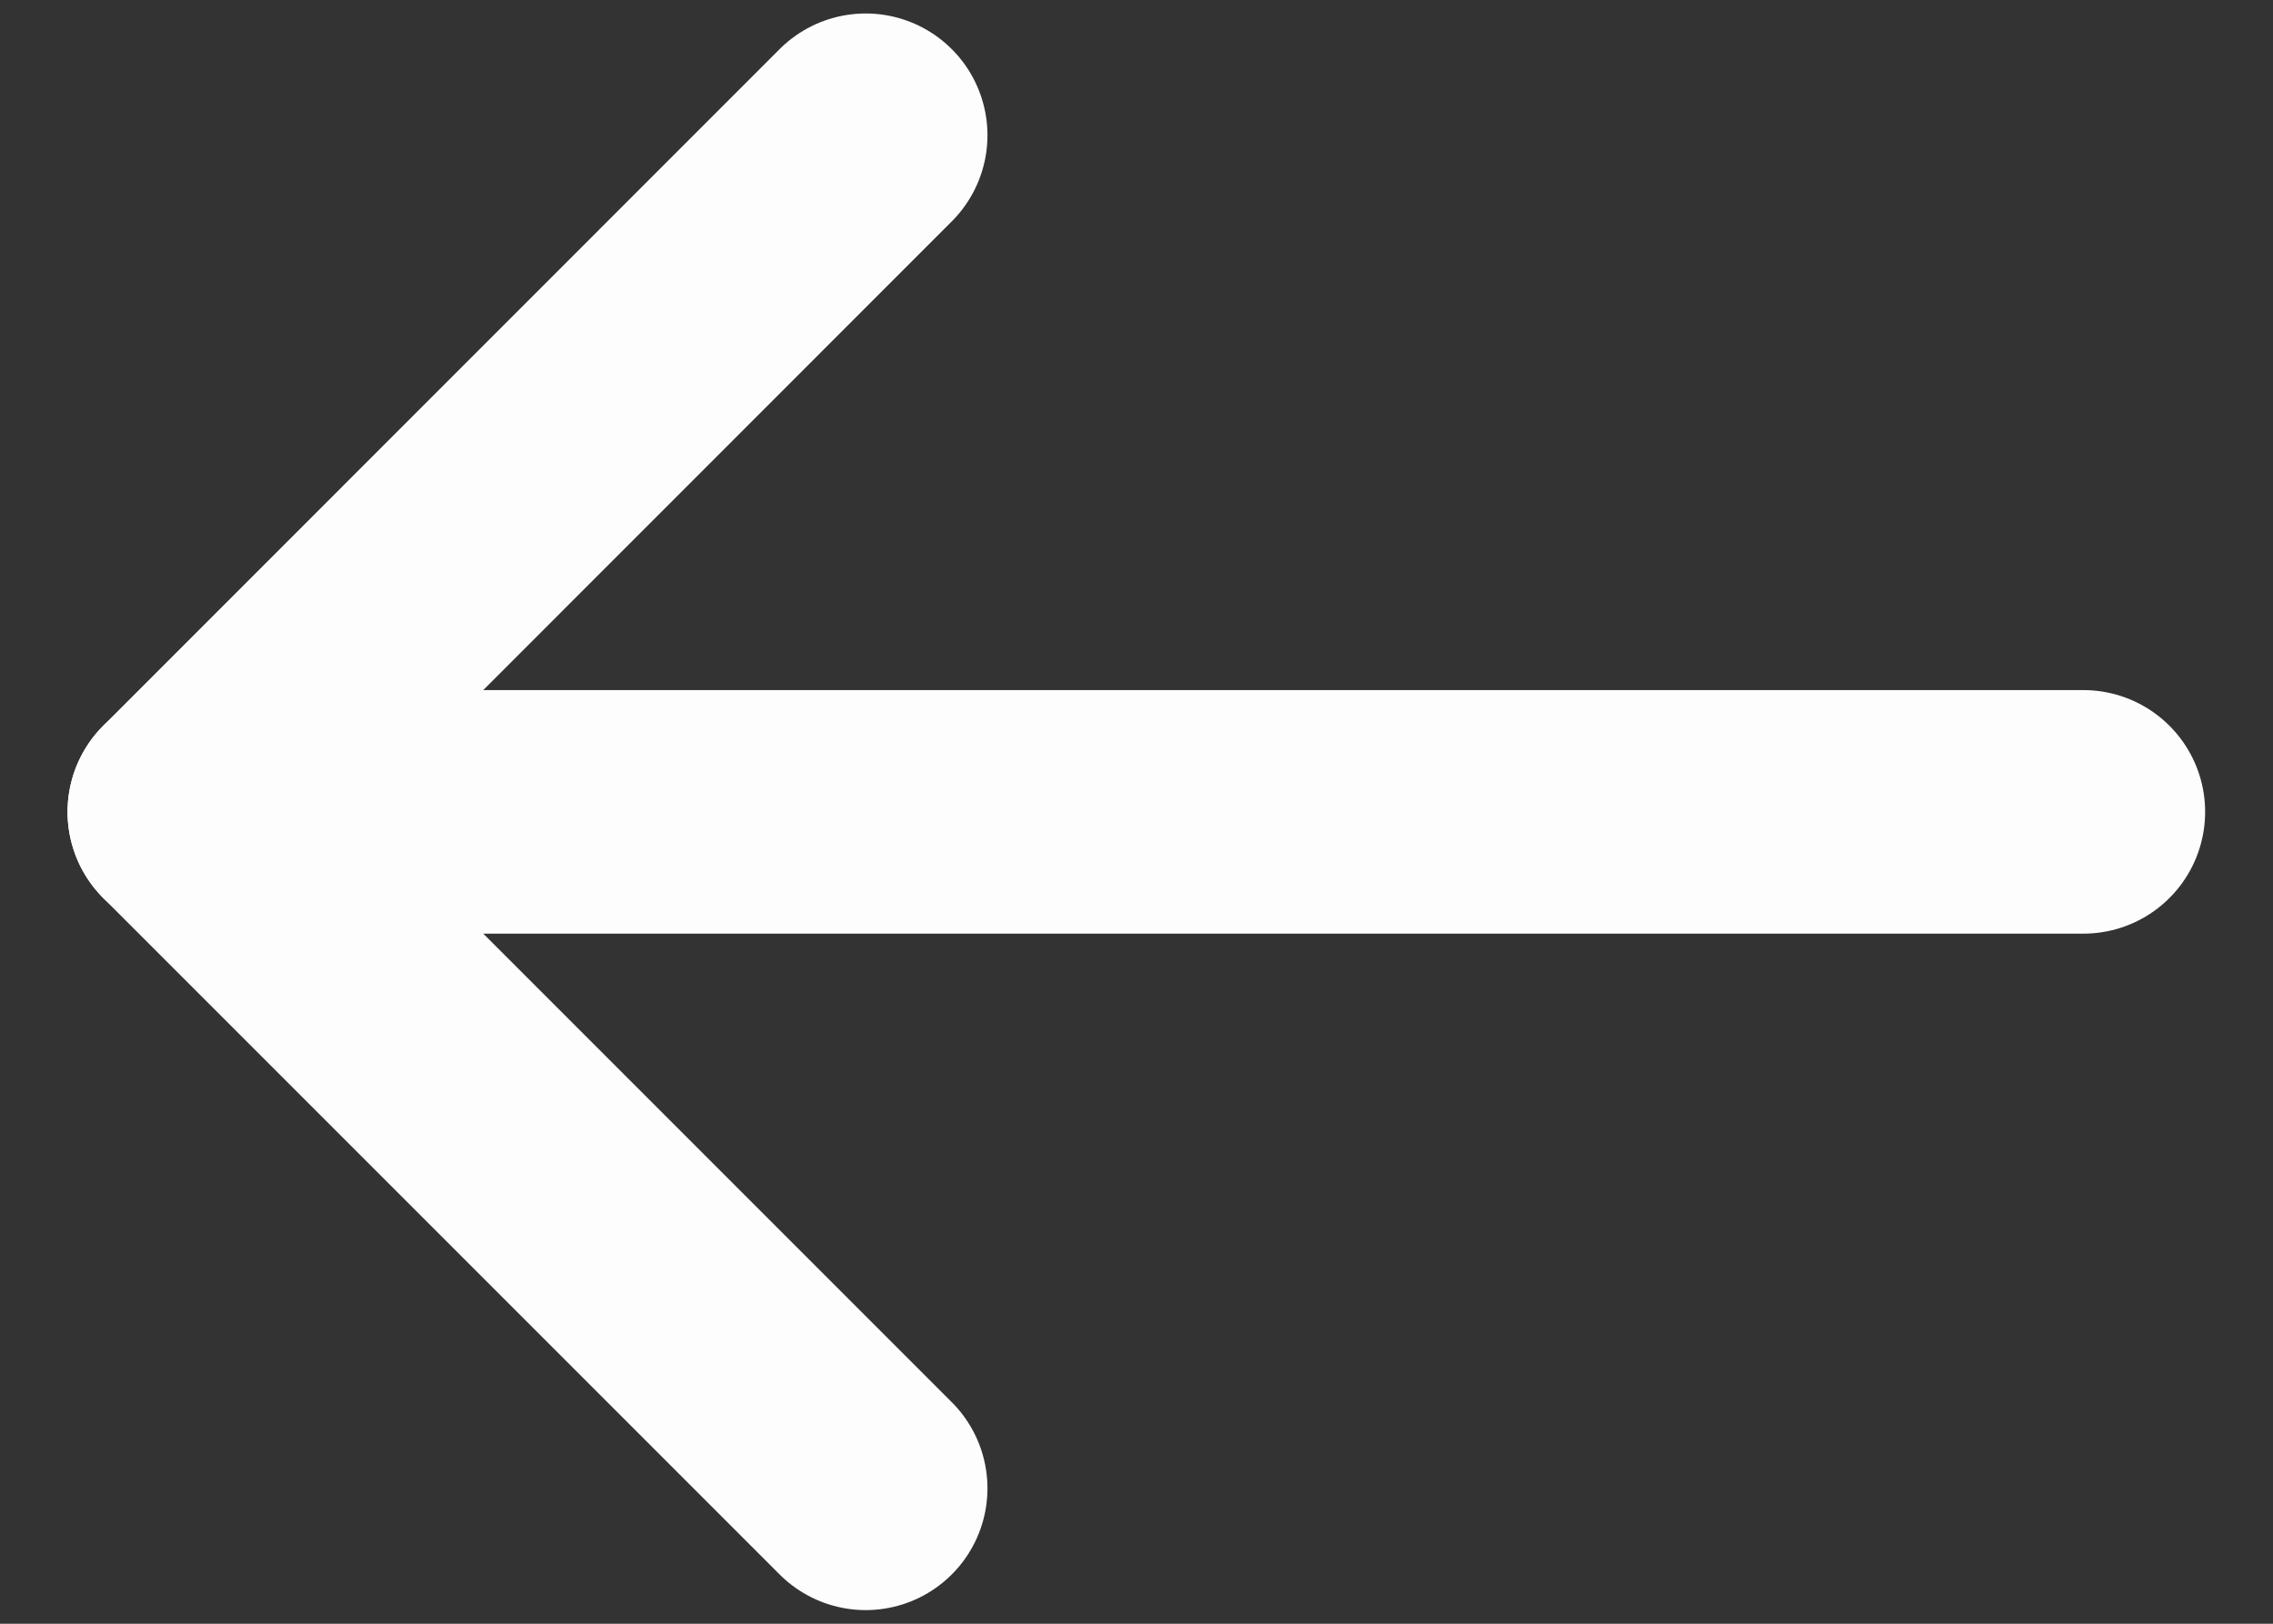 <svg width="14" height="10" viewBox="0 0 14 10" fill="none" xmlns="http://www.w3.org/2000/svg">
<rect x="0" y="0" width="14" height="10" fill="#333333" stroke="none"/>
<path d="M5.332 0.833L1.166 5L5.332 9.166" stroke="#FDFDFD" stroke-width="1.5" stroke-linecap="round" stroke-linejoin="round"/>
<path d="M1.166 5L12.832 5" stroke="#FDFDFD" stroke-width="1.5" stroke-linecap="round" stroke-linejoin="round"/>
</svg>
